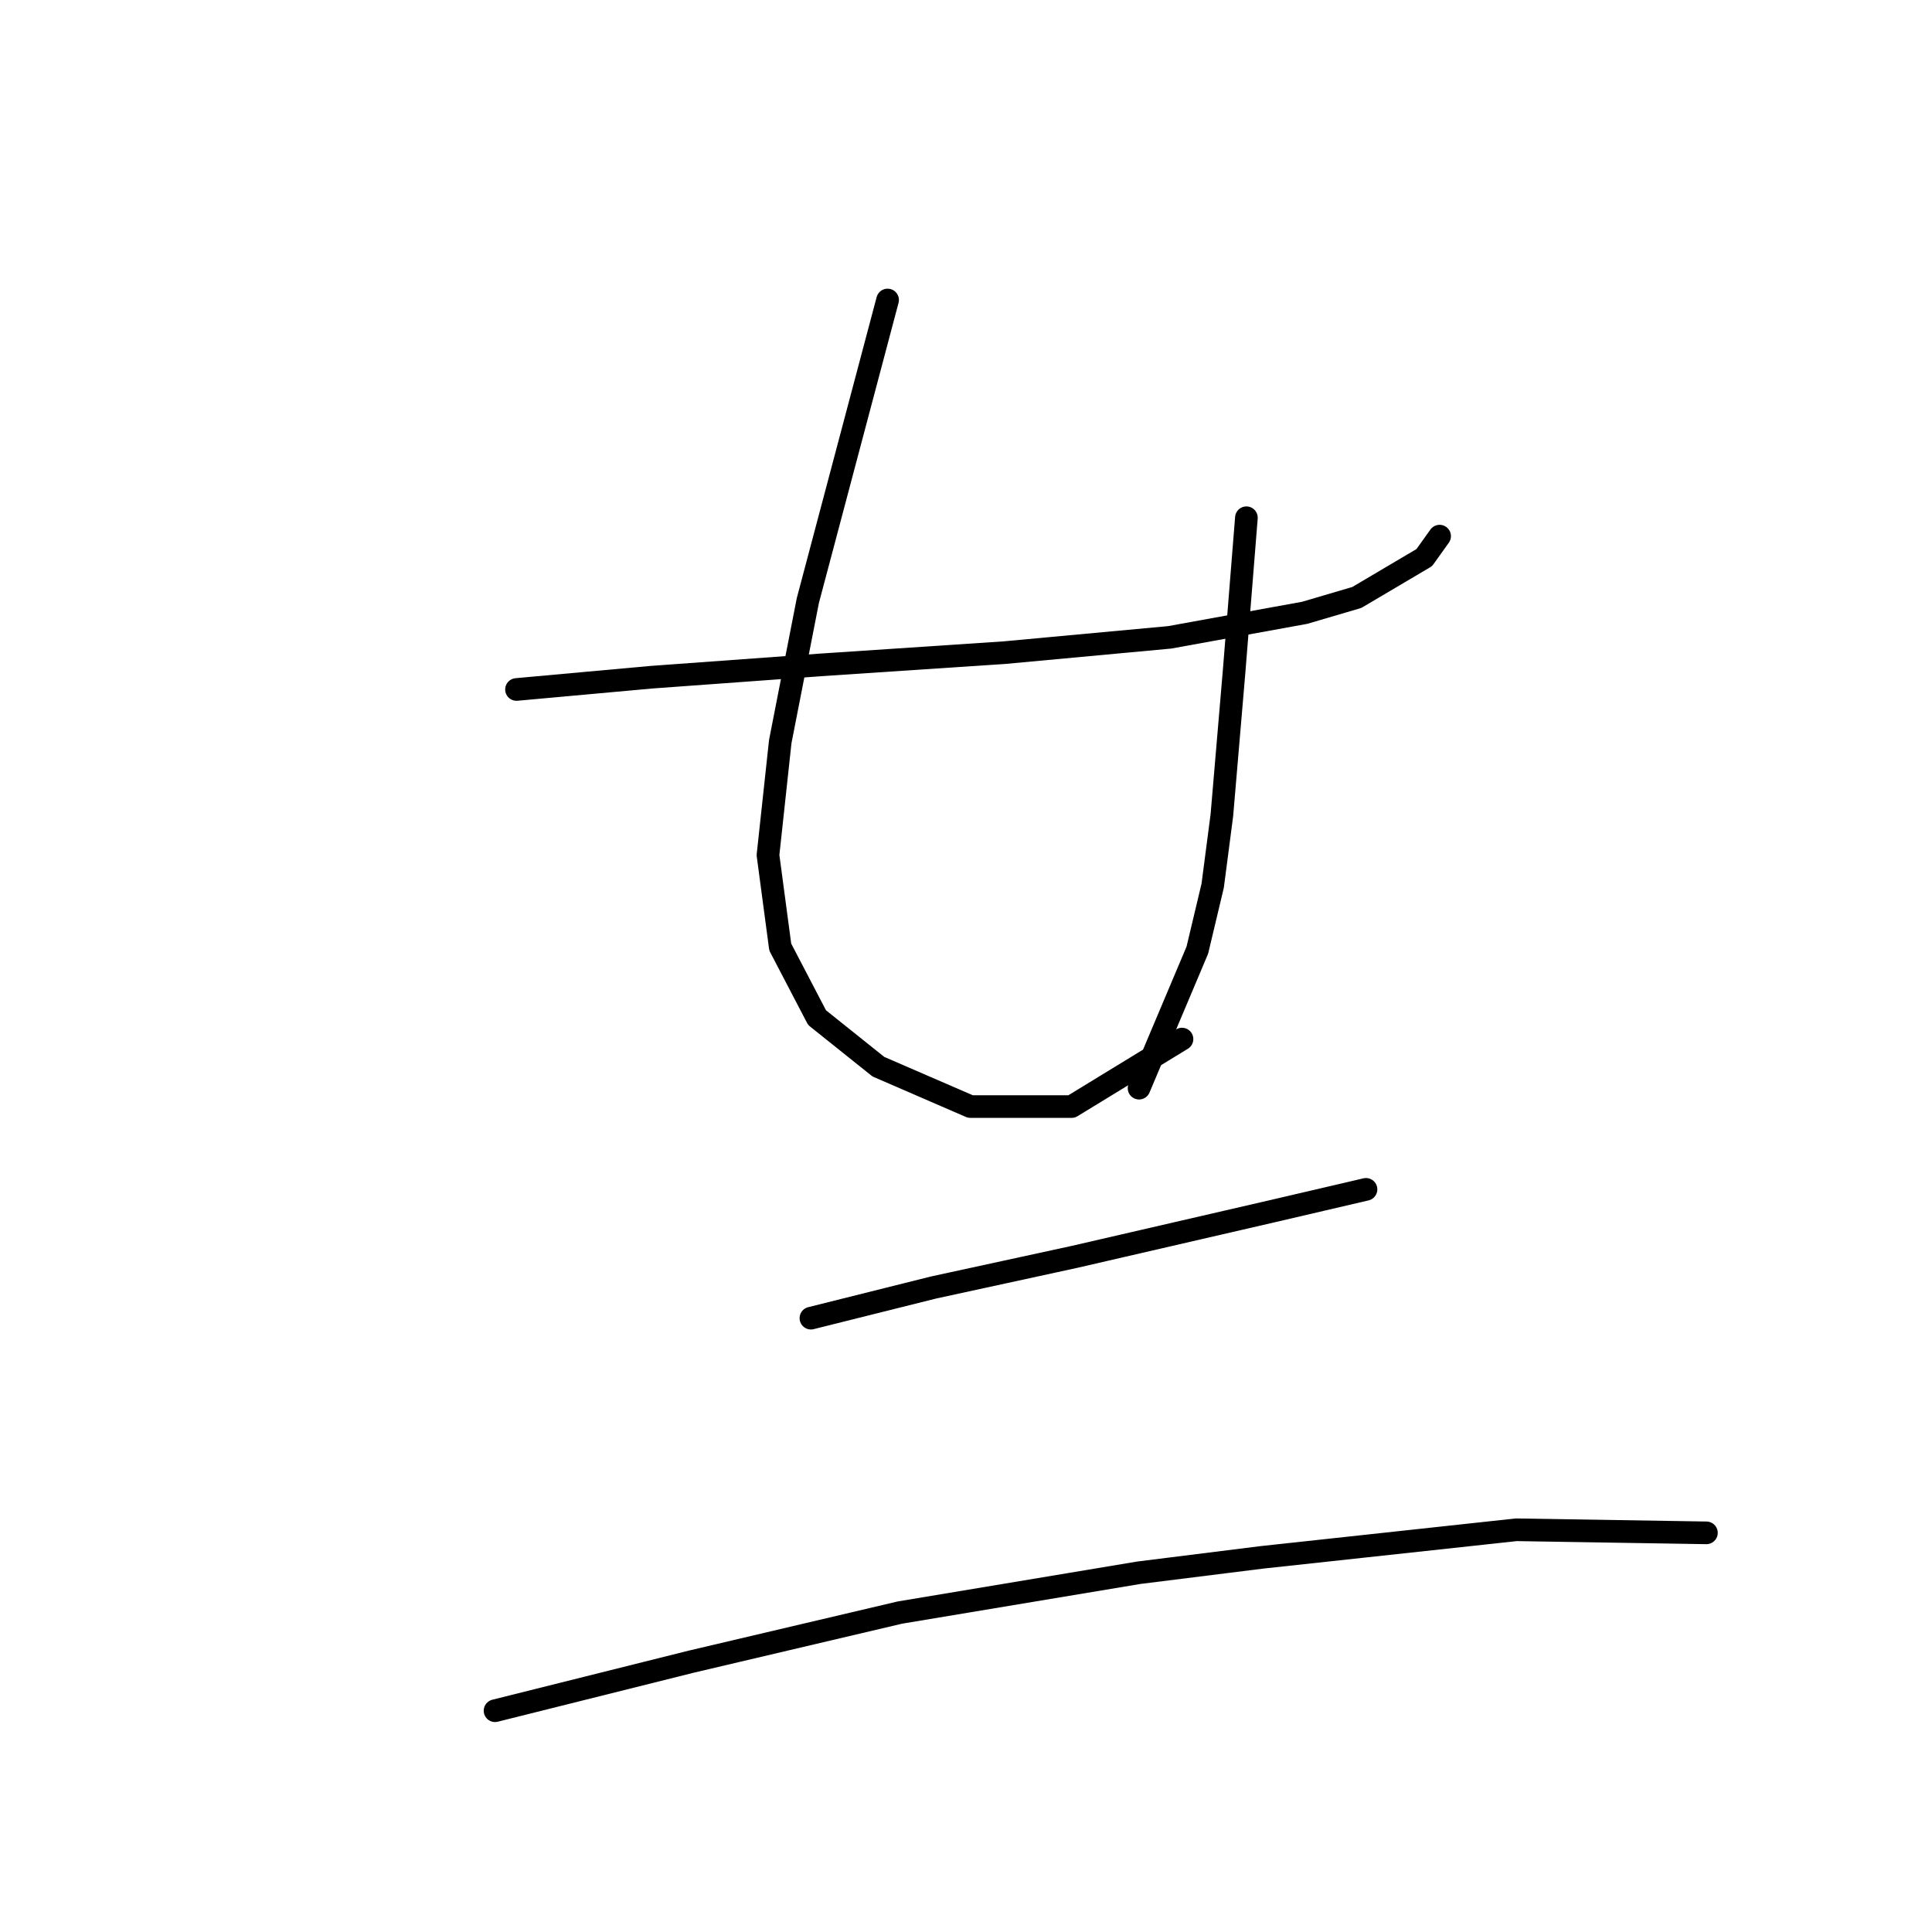 <?xml version="1.0" standalone="no"?>
    <svg width="256" height="256" xmlns="http://www.w3.org/2000/svg" version="1.1">
    <polyline stroke="black" stroke-width="3" stroke-linecap="round" fill="transparent" stroke-linejoin="round" points="68.44 91.359 77.38 90.546 86.32 89.734 108.67 88.108 133.052 86.483 154.996 84.451 172.876 81.2 179.784 79.168 188.724 73.885 190.756 71.041 190.756 71.041 " />
        <polyline stroke="black" stroke-width="3" stroke-linecap="round" fill="transparent" stroke-linejoin="round" points="117.61 39.751 112.327 59.663 107.044 79.574 103.387 98.267 101.762 113.303 103.387 125.494 108.264 134.84 116.391 141.342 128.582 146.625 141.992 146.625 156.621 137.685 156.621 137.685 " />
        <polyline stroke="black" stroke-width="3" stroke-linecap="round" fill="transparent" stroke-linejoin="round" points="165.155 68.603 164.342 78.762 163.529 88.921 161.904 108.02 160.685 117.366 158.653 125.9 150.932 144.187 150.932 144.187 " />
        <polyline stroke="black" stroke-width="3" stroke-linecap="round" fill="transparent" stroke-linejoin="round" points="107.451 174.664 115.578 172.632 123.705 170.6 133.052 168.569 142.398 166.537 168.812 160.441 181.003 157.597 181.003 157.597 " />
        <polyline stroke="black" stroke-width="3" stroke-linecap="round" fill="transparent" stroke-linejoin="round" points="65.595 226.679 78.599 223.428 91.603 220.177 105.419 216.926 119.235 213.675 150.932 208.392 167.187 206.361 200.915 202.703 226.11 203.11 226.11 203.11 " />
        </svg>